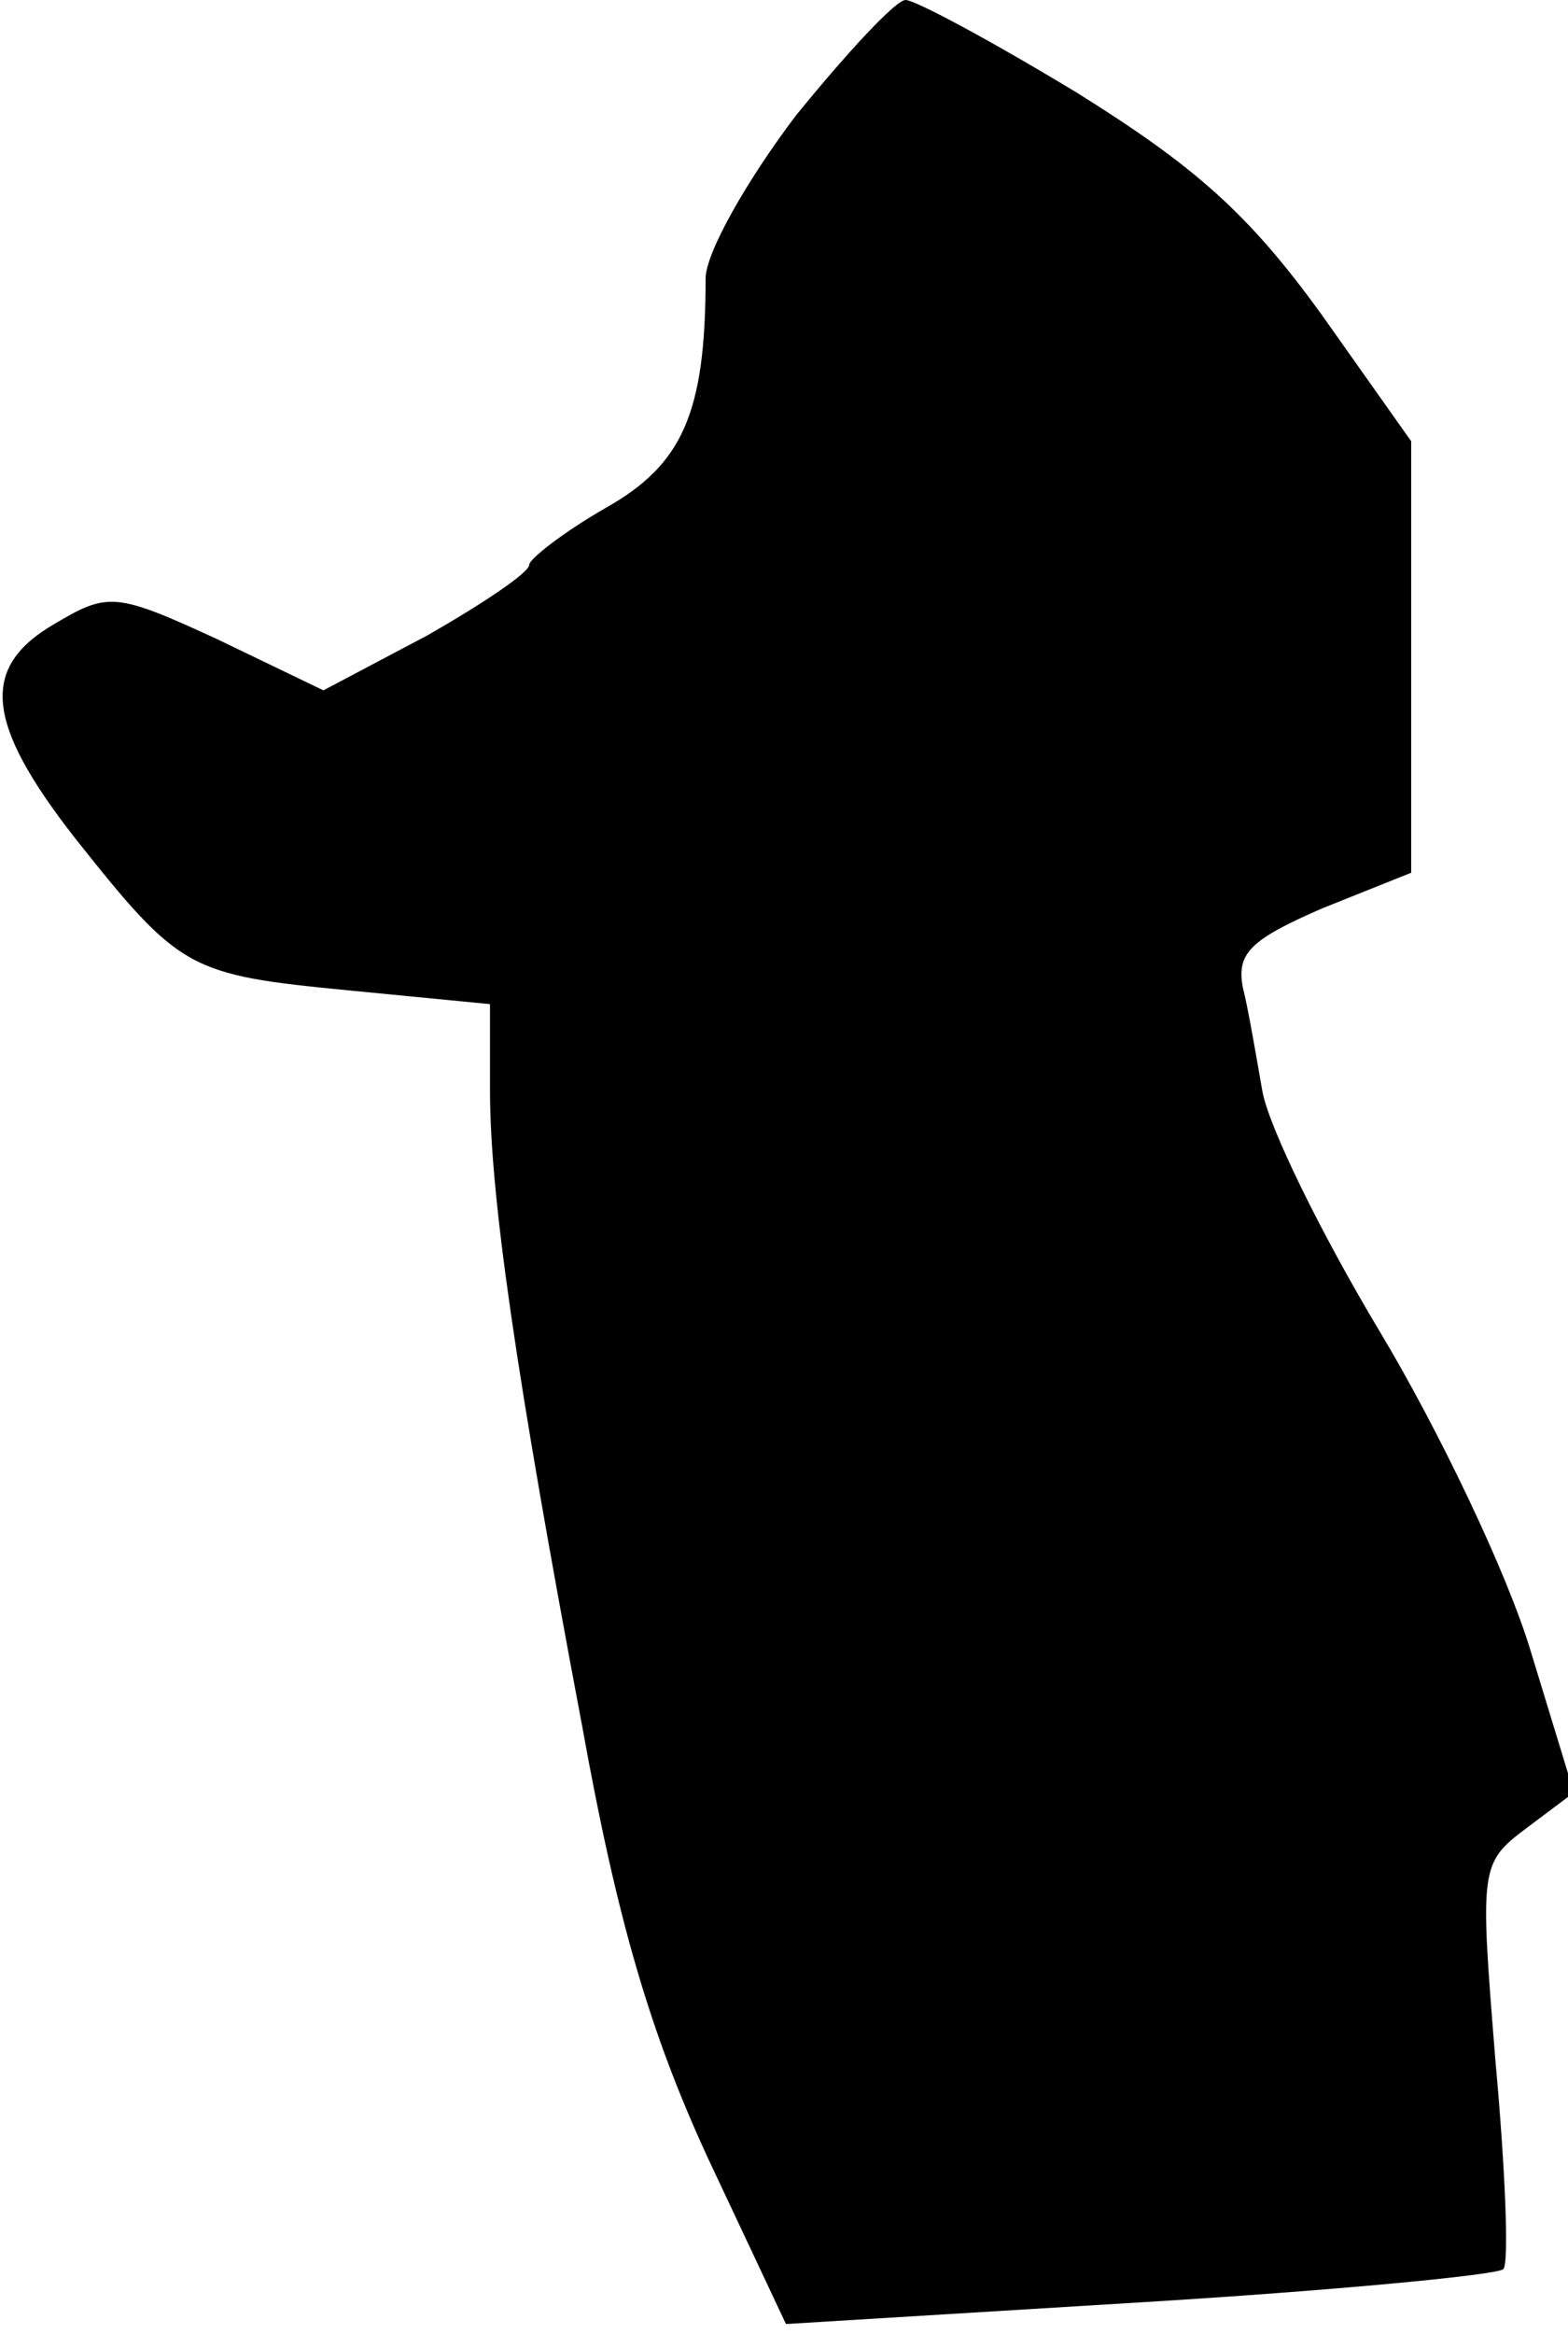 <?xml version="1.0" standalone="no"?>
<!DOCTYPE svg PUBLIC "-//W3C//DTD SVG 20010904//EN"
 "http://www.w3.org/TR/2001/REC-SVG-20010904/DTD/svg10.dtd">
<svg version="1.0" xmlns="http://www.w3.org/2000/svg"
 width="80pt" height="119pt" viewBox="0 0 80 119"
 preserveAspectRatio="xMidYMid meet">
<g transform="translate(0,119) scale(0.1,-0.1)"
fill="#000000" stroke="none">
<path fill="#000000" stroke="none" d="M406 1131 c-25 -33 -46 -70 -46 -83 0
-69 -12 -95 -51 -117 -21 -12 -39 -26 -39 -29 0 -4 -24 -20 -52 -36 l-53 -28
-54 26 c-52 24 -56 24 -83 8 -38 -22 -36 -50 10 -109 54 -68 58 -70 140 -78
l72 -7 0 -44 c0 -53 13 -144 47 -324 18 -100 35 -157 64 -220 l40 -85 180 11
c99 6 183 14 186 17 3 3 1 51 -4 106 -8 99 -8 101 16 119 l24 18 -22 72 c-12
40 -47 113 -77 163 -30 50 -57 105 -60 123 -3 17 -7 41 -10 53 -3 17 4 24 41
40 l45 18 0 110 0 110 -46 65 c-37 51 -64 75 -125 113 -43 26 -82 47 -87 47
-5 0 -30 -27 -56 -59z"/>
</g>
</svg>
